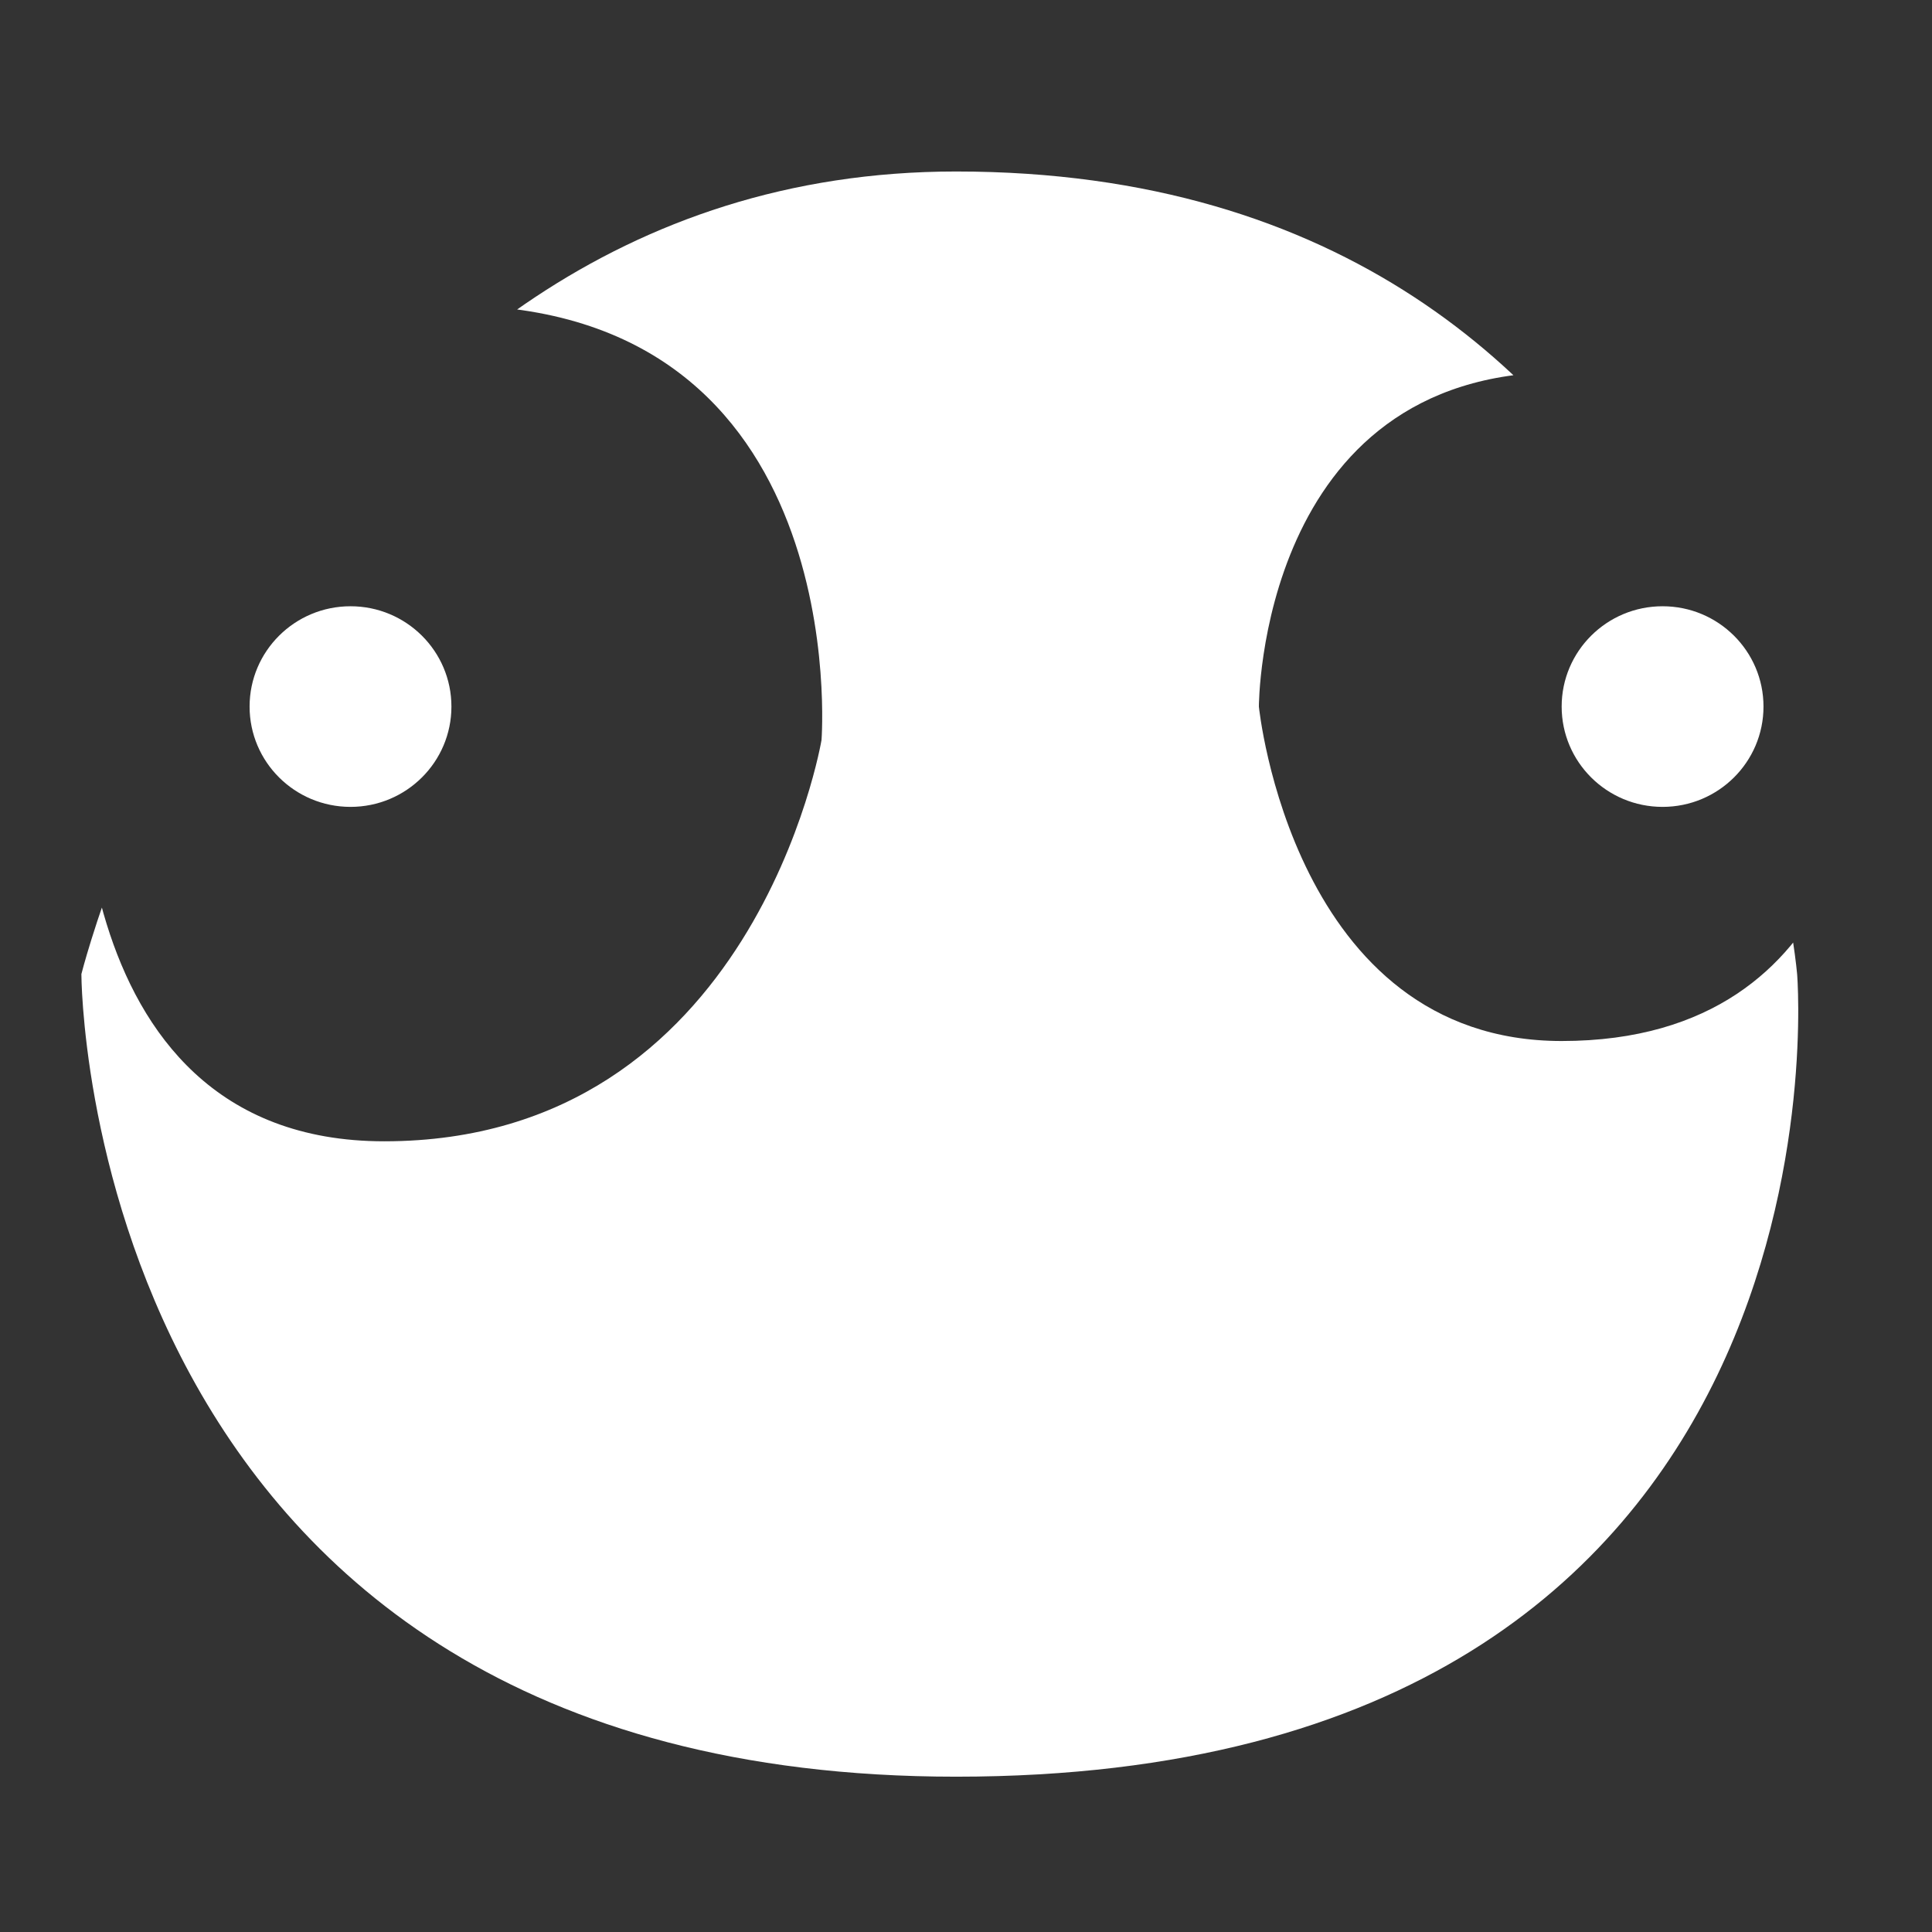 <?xml version="1.0" encoding="UTF-8" standalone="no"?>
<svg
   width="64"
   height="64"
   version="1.1"
   id="svg18"
   sodipodi:docname="worldofgoo.svg"
   inkscape:version="1.1 (1:1.1+202105261517+ce6663b3b7)"
   xmlns:inkscape="http://www.inkscape.org/namespaces/inkscape"
   xmlns:sodipodi="http://sodipodi.sourceforge.net/DTD/sodipodi-0.dtd"
   xmlns="http://www.w3.org/2000/svg"
   xmlns:svg="http://www.w3.org/2000/svg"
   xmlns:rdf="http://www.w3.org/1999/02/22-rdf-syntax-ns#"
   xmlns:cc="http://creativecommons.org/ns#"
   xmlns:dc="http://purl.org/dc/elements/1.1/">
  <rect width="100%" height="100%" fill="#333333" stroke="none"/>
  <g
     id="g21"
     style="fill:#ffffff">
    <path
       d="m 31.671,58.855 c 30.09,0 27.861,-26.587 27.861,-26.587 0,0 -2.229,-26.587 -27.861,-26.587 -22.289,0 -28.975,26.587 -28.975,26.587 0,0 0,26.587 28.975,26.587 z"
       style="fill:#ffffff;stroke-width:1.111"
       id="path4"
       clip-path="url(#clipPath10)"
       inkscape:path-effect="#path-effect14"
       inkscape:original-d="m 31.671378,58.855189 c 30.089929,0 27.861045,-26.586803 27.861045,-26.586803 0,0 -2.228884,-26.5868046 -27.861045,-26.5868046 -22.2888358,0 -28.975486,26.5868046 -28.975486,26.5868046 0,0 0,26.586803 28.975486,26.586803 z" />
    <ellipse
       cx="11.611"
       cy="23.406"
       style="fill:#ffffff;stroke-width:1.111"
       id="circle12"
       rx="3.343"
       ry="3.323" />
    <ellipse
       cx="55.075"
       cy="23.406"
       style="fill:#ffffff;stroke-width:1.111"
       id="circle14"
       rx="3.343"
       ry="3.323" />
  </g>
  <defs
     id="defs22">
    <inkscape:path-effect
       effect="powerclip"
       id="path-effect14"
       is_visible="true"
       lpeversion="1"
       inverse="true"
       flatten="false"
       hide_clip="false"
       message="Use fill-rule evenodd on &lt;b&gt;fill and stroke&lt;/b&gt; dialog if no flatten result after convert clip to paths." />
    <clipPath
       clipPathUnits="userSpaceOnUse"
       id="clipPath10">
      <path
         d="m 14.955,10.113 c -8.916,0 -12.259,13.293 -12.259,13.293 0,0 -1.114,14.401 10.03,14.401 12.259,0 14.488,-13.293 14.488,-13.293 0,0 1.114,-14.401 -12.259,-14.401 z m 36.777,2.216 c -10.03,0 -10.03,11.078 -10.03,11.078 0,0 1.114,11.078 10.03,11.078 10.03,0 10.03,-9.97 10.03,-9.97 0,0 -1.114,-12.186 -10.03,-12.186 z"
         style="display:none;fill:#e6e6e6;stroke-width:1.111"
         id="path12" />
      <path
         id="lpe_path-effect14"
         style="fill:#e6e6e6;stroke-width:1.111"
         class="powerclip"
         d="m -2.304,0.682 h 66.874 V 63.855 h -66.874 z m 17.259,9.431 c -8.916,0 -12.259,13.293 -12.259,13.293 0,0 -1.114,14.401 10.03,14.401 12.259,0 14.488,-13.293 14.488,-13.293 0,0 1.114,-14.401 -12.259,-14.401 z m 36.777,2.216 c -10.03,0 -10.03,11.078 -10.03,11.078 0,0 1.114,11.078 10.03,11.078 10.03,0 10.03,-9.97 10.03,-9.97 0,0 -1.114,-12.186 -10.03,-12.186 z" />
    </clipPath>
  </defs>
  <sodipodi:namedview
     pagecolor="#ffffff"
     bordercolor="#666666"
     borderopacity="1"
     objecttolerance="10"
     gridtolerance="10"
     guidetolerance="10"
     inkscape:pageopacity="0"
     inkscape:pageshadow="2"
     inkscape:window-width="1341"
     inkscape:window-height="975"
     id="namedview20"
     showgrid="false"
     inkscape:zoom="12.890625"
     inkscape:cx="32.116364"
     inkscape:cy="25.134545"
     inkscape:window-x="0"
     inkscape:window-y="0"
     inkscape:window-maximized="0"
     inkscape:current-layer="svg18"
     inkscape:pagecheckerboard="0" />
</svg>
